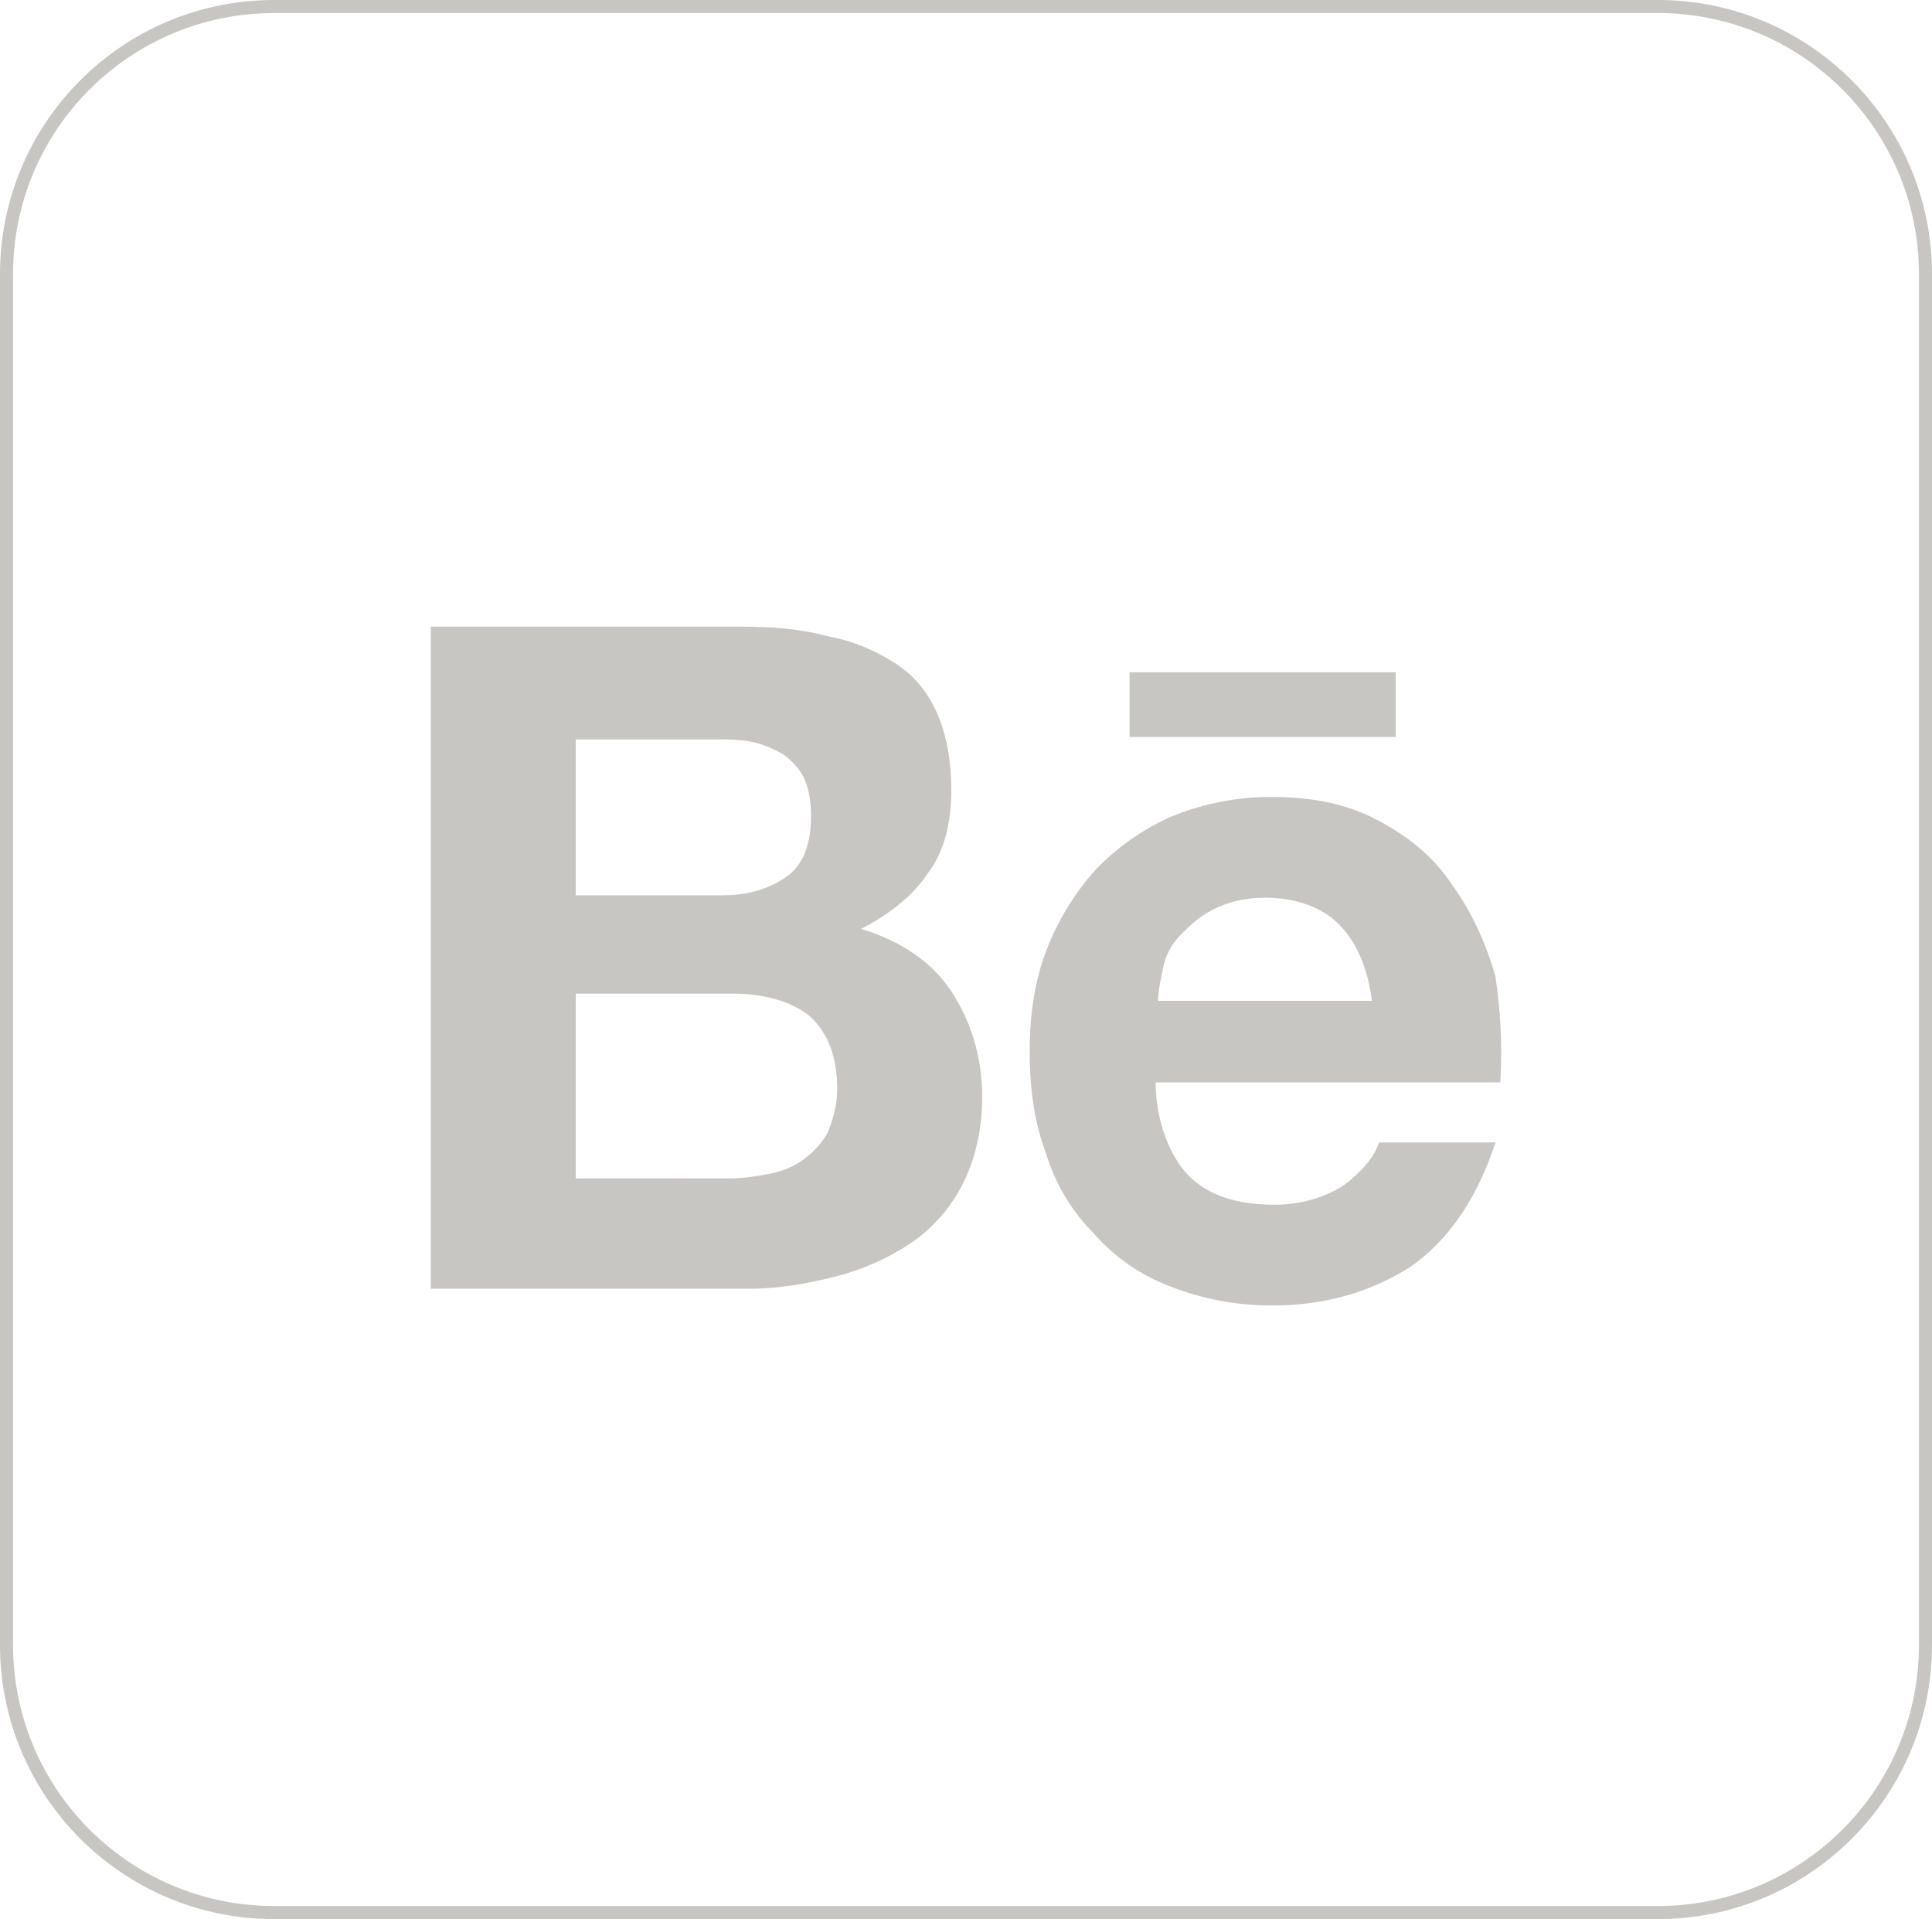 <svg width="148" height="147" viewBox="0 0 148 147" fill="none" xmlns="http://www.w3.org/2000/svg">
<path fill-rule="evenodd" clip-rule="evenodd" d="M127 0H21C9.402 0 0 9.402 0 21V126C0 137.598 9.402 147 21 147H127C138.598 147 148 137.598 148 126V21C148 9.402 138.598 0 127 0ZM1 21C1 9.954 9.954 1 21 1H127C138.046 1 147 9.954 147 21V126C147 137.046 138.046 146 127 146H21C9.954 146 1 137.046 1 126V21ZM63.404 48.735C61.405 48.186 59.218 48 56.852 48H33V98.715H57.4C59.584 98.715 61.768 98.347 63.952 97.794C66.025 97.275 67.994 96.406 69.776 95.223C71.416 94.12 72.874 92.467 73.781 90.629C74.692 88.79 75.24 86.588 75.24 84.014C75.24 80.89 74.329 78.134 72.874 75.931C71.416 73.725 69.05 72.072 65.955 71.151C68.139 70.048 69.961 68.581 71.053 66.924C72.326 65.271 72.874 63.069 72.874 60.495C72.874 58.292 72.508 56.268 71.778 54.615C71.053 52.962 69.961 51.677 68.502 50.756C67.047 49.839 65.407 49.103 63.404 48.735ZM60.31 67.11C59.036 68.027 57.396 68.577 55.393 68.577L55.397 68.581H44.106V56.636H54.664H54.664C55.76 56.636 56.667 56.636 57.578 56.821C58.488 57.003 59.218 57.371 59.947 57.739C60.672 58.289 61.22 58.842 61.583 59.577C61.946 60.313 62.131 61.412 62.131 62.515C62.131 64.536 61.583 66.192 60.31 67.11ZM59.036 89.893C58.125 90.075 57.033 90.261 55.941 90.261L44.106 90.265V76.113H56.123C58.488 76.113 60.491 76.663 61.95 77.766C63.404 79.051 64.134 80.89 64.134 83.464C64.134 84.749 63.767 85.852 63.404 86.77C62.946 87.564 62.325 88.252 61.583 88.79C60.858 89.344 59.947 89.708 59.036 89.893ZM97.633 92.282C94.72 92.282 92.535 91.546 91.081 90.075V90.079C89.622 88.608 88.53 85.852 88.53 82.91H114.929C115.11 79.972 114.929 77.398 114.566 74.828C113.84 72.254 112.745 69.866 111.286 67.845C109.831 65.639 108.014 64.168 105.644 62.883C103.279 61.598 100.547 61.044 97.452 61.044C94.832 61.036 92.234 61.535 89.803 62.515C87.62 63.474 85.643 64.847 83.98 66.56C82.33 68.385 81.033 70.502 80.156 72.804C79.245 75.196 78.879 77.766 78.879 80.522C78.879 83.464 79.245 86.034 80.156 88.422C80.855 90.713 82.104 92.796 83.795 94.488C85.376 96.296 87.377 97.684 89.622 98.529C92.116 99.509 94.773 100.008 97.452 100C101.639 100 105.096 98.897 108.014 97.062C110.923 95.038 113.107 91.914 114.566 87.509H105.644C105.281 88.608 104.371 89.711 102.912 90.814C101.457 91.732 99.636 92.282 97.633 92.282ZM96.904 68.763C99.273 68.763 101.276 69.498 102.549 70.783C103.823 72.072 104.734 73.907 105.096 76.663H88.711C88.711 76.058 88.835 75.451 88.981 74.738C89.011 74.589 89.043 74.434 89.074 74.275C89.235 73.31 89.68 72.415 90.351 71.704L90.366 71.69C91.09 70.959 91.814 70.23 92.898 69.684C93.99 69.134 95.267 68.763 96.904 68.763ZM106.918 51.491H86.531V56.454H106.918V51.491Z" fill="#C8C6C3"/>
</svg>
